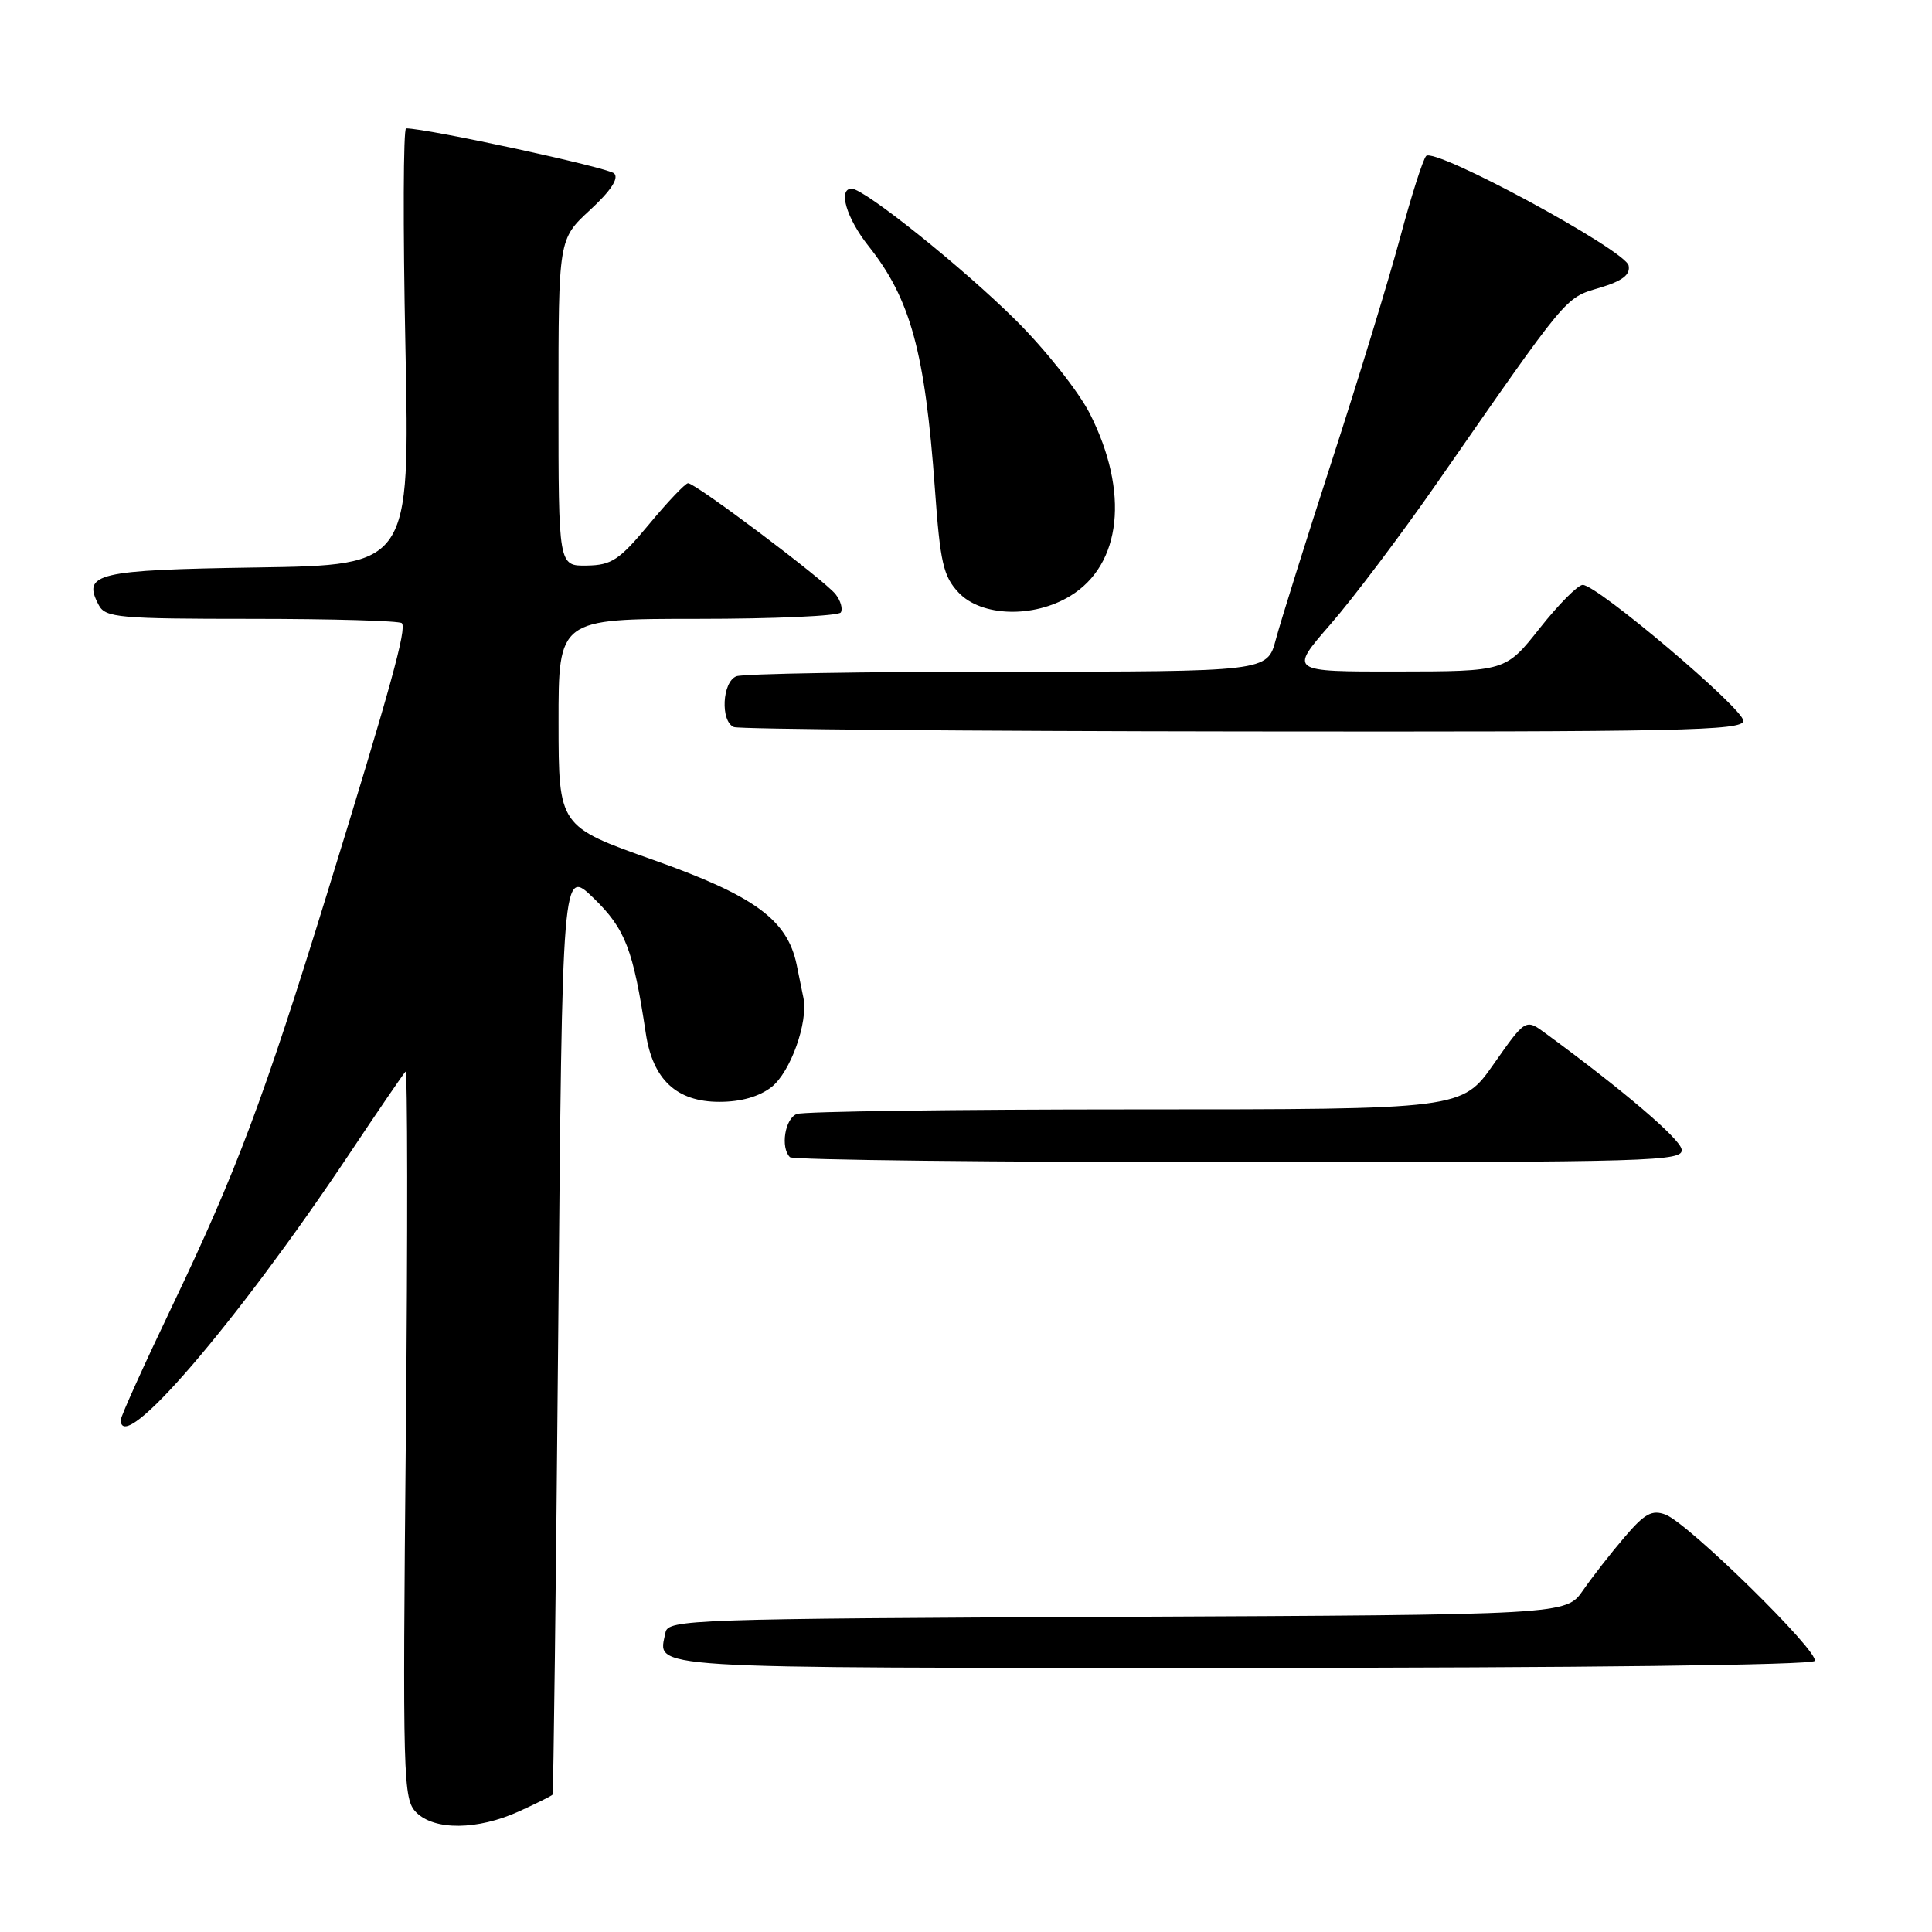 <?xml version="1.0" encoding="UTF-8" standalone="no"?>
<!DOCTYPE svg PUBLIC "-//W3C//DTD SVG 1.1//EN" "http://www.w3.org/Graphics/SVG/1.1/DTD/svg11.dtd" >
<svg xmlns="http://www.w3.org/2000/svg" xmlns:xlink="http://www.w3.org/1999/xlink" version="1.1" viewBox="0 0 256 256">
 <g >
 <path fill="currentColor"
d=" M 68.75 240.03 C 71.09 238.97 73.10 237.96 73.22 237.80 C 73.33 237.63 73.67 209.93 73.97 176.24 C 74.50 114.98 74.50 114.98 78.66 119.01 C 82.86 123.09 83.90 125.79 85.57 136.91 C 86.49 143.05 89.65 146.00 95.32 146.00 C 98.19 146.00 100.60 145.31 102.24 144.03 C 104.74 142.06 107.10 135.47 106.46 132.23 C 106.27 131.28 105.86 129.27 105.55 127.77 C 104.30 121.86 99.93 118.68 86.58 113.95 C 74.02 109.50 74.02 109.50 74.01 95.75 C 74.00 82.00 74.00 82.00 92.44 82.00 C 102.58 82.00 111.12 81.62 111.41 81.15 C 111.70 80.68 111.39 79.60 110.72 78.74 C 109.26 76.88 92.13 63.99 91.17 64.03 C 90.80 64.04 88.47 66.49 86.00 69.47 C 82.06 74.21 81.04 74.89 77.75 74.94 C 74.00 75.00 74.00 75.00 74.00 53.35 C 74.00 31.69 74.00 31.69 78.18 27.83 C 80.93 25.29 82.03 23.63 81.38 22.98 C 80.61 22.21 56.72 17.03 53.81 17.01 C 53.44 17.00 53.39 30.02 53.72 45.94 C 54.31 74.88 54.31 74.88 34.12 75.19 C 12.73 75.52 10.84 75.97 13.10 80.20 C 13.98 81.84 15.79 82.00 33.37 82.00 C 43.98 82.00 52.92 82.26 53.24 82.57 C 53.93 83.26 51.78 91.06 43.31 118.50 C 34.95 145.58 31.31 155.29 22.89 172.90 C 19.10 180.82 16.00 187.68 16.00 188.15 C 16.00 193.15 31.31 175.33 46.22 153.00 C 50.07 147.22 53.45 142.28 53.73 142.00 C 54.01 141.72 54.03 163.28 53.78 189.91 C 53.34 235.93 53.41 238.41 55.16 240.16 C 57.57 242.57 63.28 242.51 68.75 240.03 Z  M 240.45 220.08 C 241.15 218.94 223.69 201.81 220.68 200.69 C 218.89 200.02 217.92 200.56 215.25 203.69 C 213.46 205.78 210.98 208.96 209.75 210.74 C 207.50 213.97 207.50 213.97 148.01 214.24 C 91.54 214.49 88.51 214.59 88.18 216.31 C 87.23 221.22 83.64 221.00 164.41 221.00 C 209.33 221.00 240.11 220.63 240.45 220.08 Z  M 222.82 152.28 C 222.53 150.82 215.16 144.53 204.82 136.94 C 202.15 134.97 202.15 134.97 197.93 140.98 C 193.71 147.00 193.71 147.00 150.44 147.00 C 126.64 147.00 106.45 147.27 105.58 147.61 C 104.01 148.21 103.39 152.06 104.67 153.33 C 105.03 153.70 131.84 154.00 164.24 154.00 C 219.38 154.00 223.13 153.89 222.82 152.28 Z  M 231.00 95.51 C 231.00 93.89 211.64 77.50 209.72 77.50 C 209.08 77.50 206.52 80.08 204.03 83.23 C 199.50 88.96 199.50 88.96 185.17 88.98 C 170.83 89.00 170.83 89.00 176.27 82.75 C 179.27 79.31 185.63 70.88 190.41 64.00 C 207.88 38.87 207.34 39.51 211.91 38.15 C 214.98 37.23 216.04 36.42 215.80 35.19 C 215.41 33.16 190.11 19.47 188.97 20.67 C 188.55 21.13 186.99 26.00 185.52 31.50 C 184.04 37.00 179.99 50.27 176.50 61.00 C 173.02 71.72 169.67 82.41 169.05 84.75 C 167.92 89.00 167.92 89.00 133.54 89.00 C 114.63 89.00 98.45 89.27 97.58 89.61 C 95.69 90.33 95.43 95.60 97.25 96.34 C 97.94 96.62 128.31 96.88 164.75 96.92 C 222.82 96.99 231.00 96.82 231.00 95.51 Z  M 141.81 78.97 C 148.63 74.82 149.66 65.20 144.42 54.83 C 142.93 51.90 138.52 46.32 134.61 42.44 C 127.63 35.50 114.53 25.00 112.85 25.00 C 111.00 25.00 112.16 28.92 115.09 32.61 C 120.65 39.61 122.57 46.64 123.88 64.77 C 124.58 74.56 124.99 76.36 127.02 78.52 C 130.03 81.72 136.95 81.93 141.81 78.97 Z "/>
</g>
</svg>